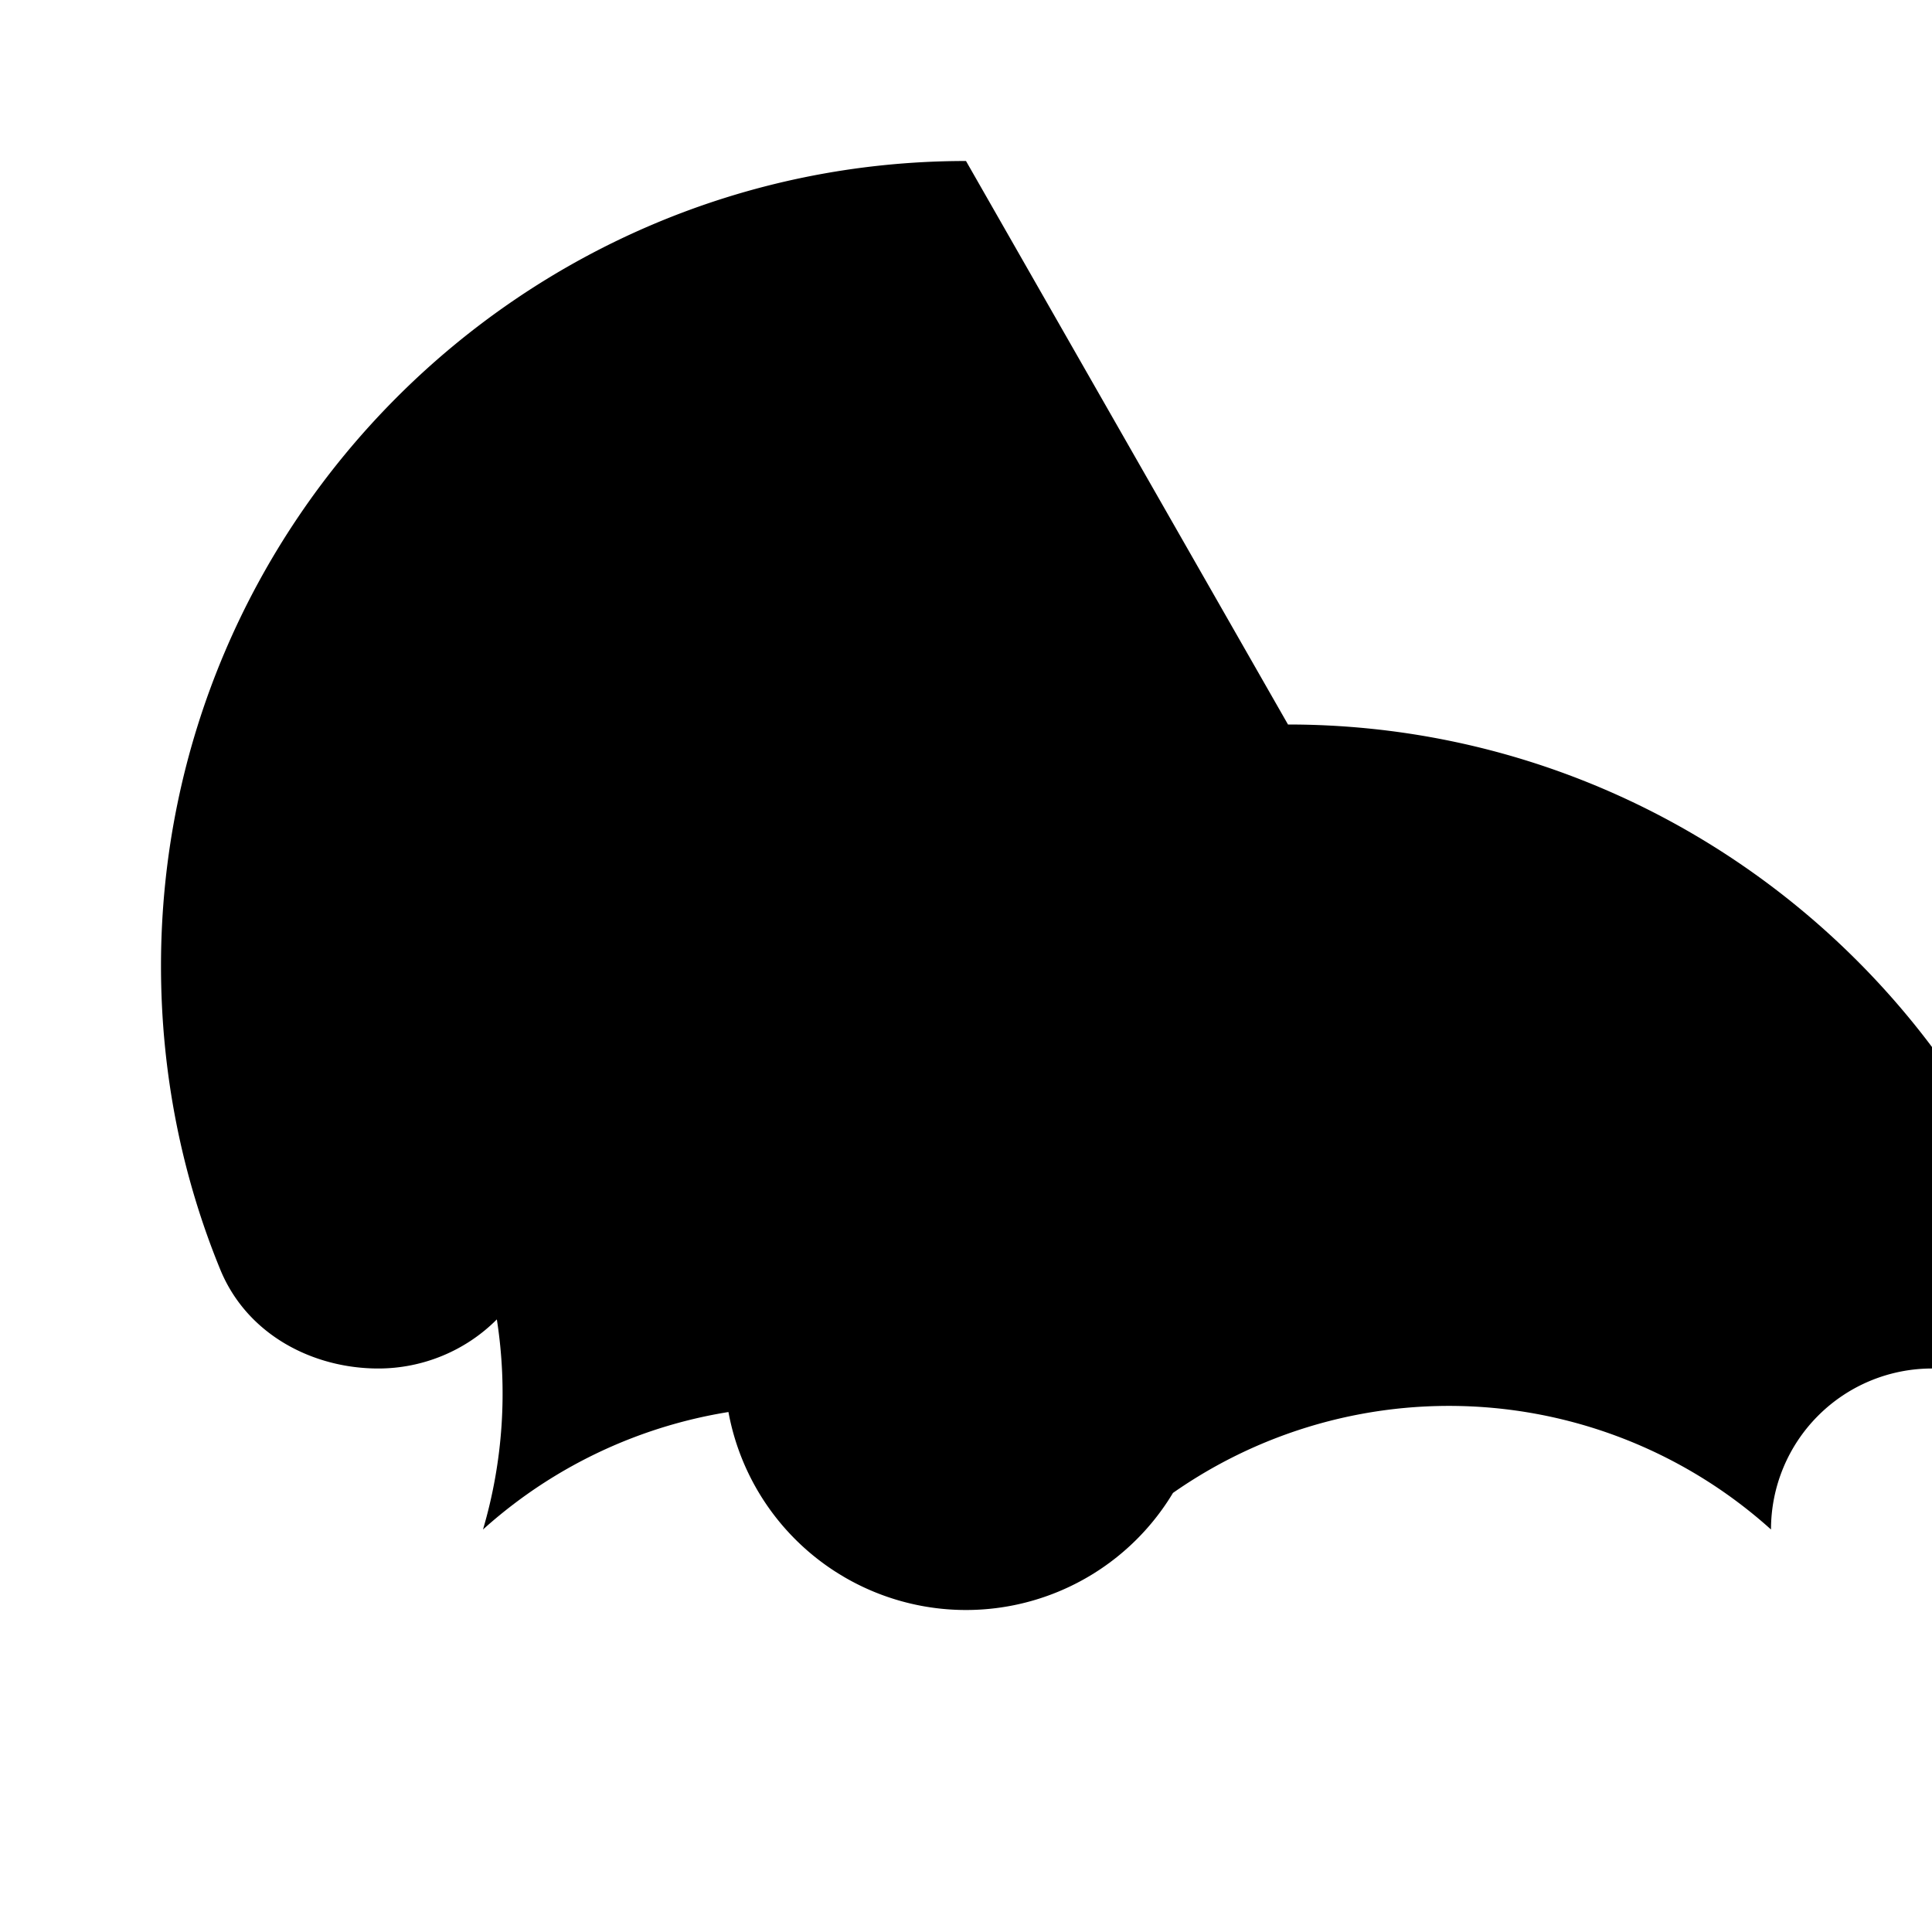 <svg xmlns="http://www.w3.org/2000/svg" class="icon icon-cloudcuckooland" viewBox="0 0 24 24">
  <path d="M0 0h24v24H0z" fill="none"/>
  <path d="M12 2C6.486 2 2 6.487 2 12c0 1.33.26 2.61.736 3.77.332.81 1.15 1.23 1.964 1.23.552 0 1.084-.22 1.472-.61A5.978 5.978 0 0 1 6 19a5.978 5.978 0 0 1 8 0 5.978 5.978 0 0 1 8 0 2 2 0 1 1 4 0c0-5.514-4.486-10-10-10zm0 18a3 3 0 1 0 0-6 3 3 0 0 0 0 6z"/>
</svg>